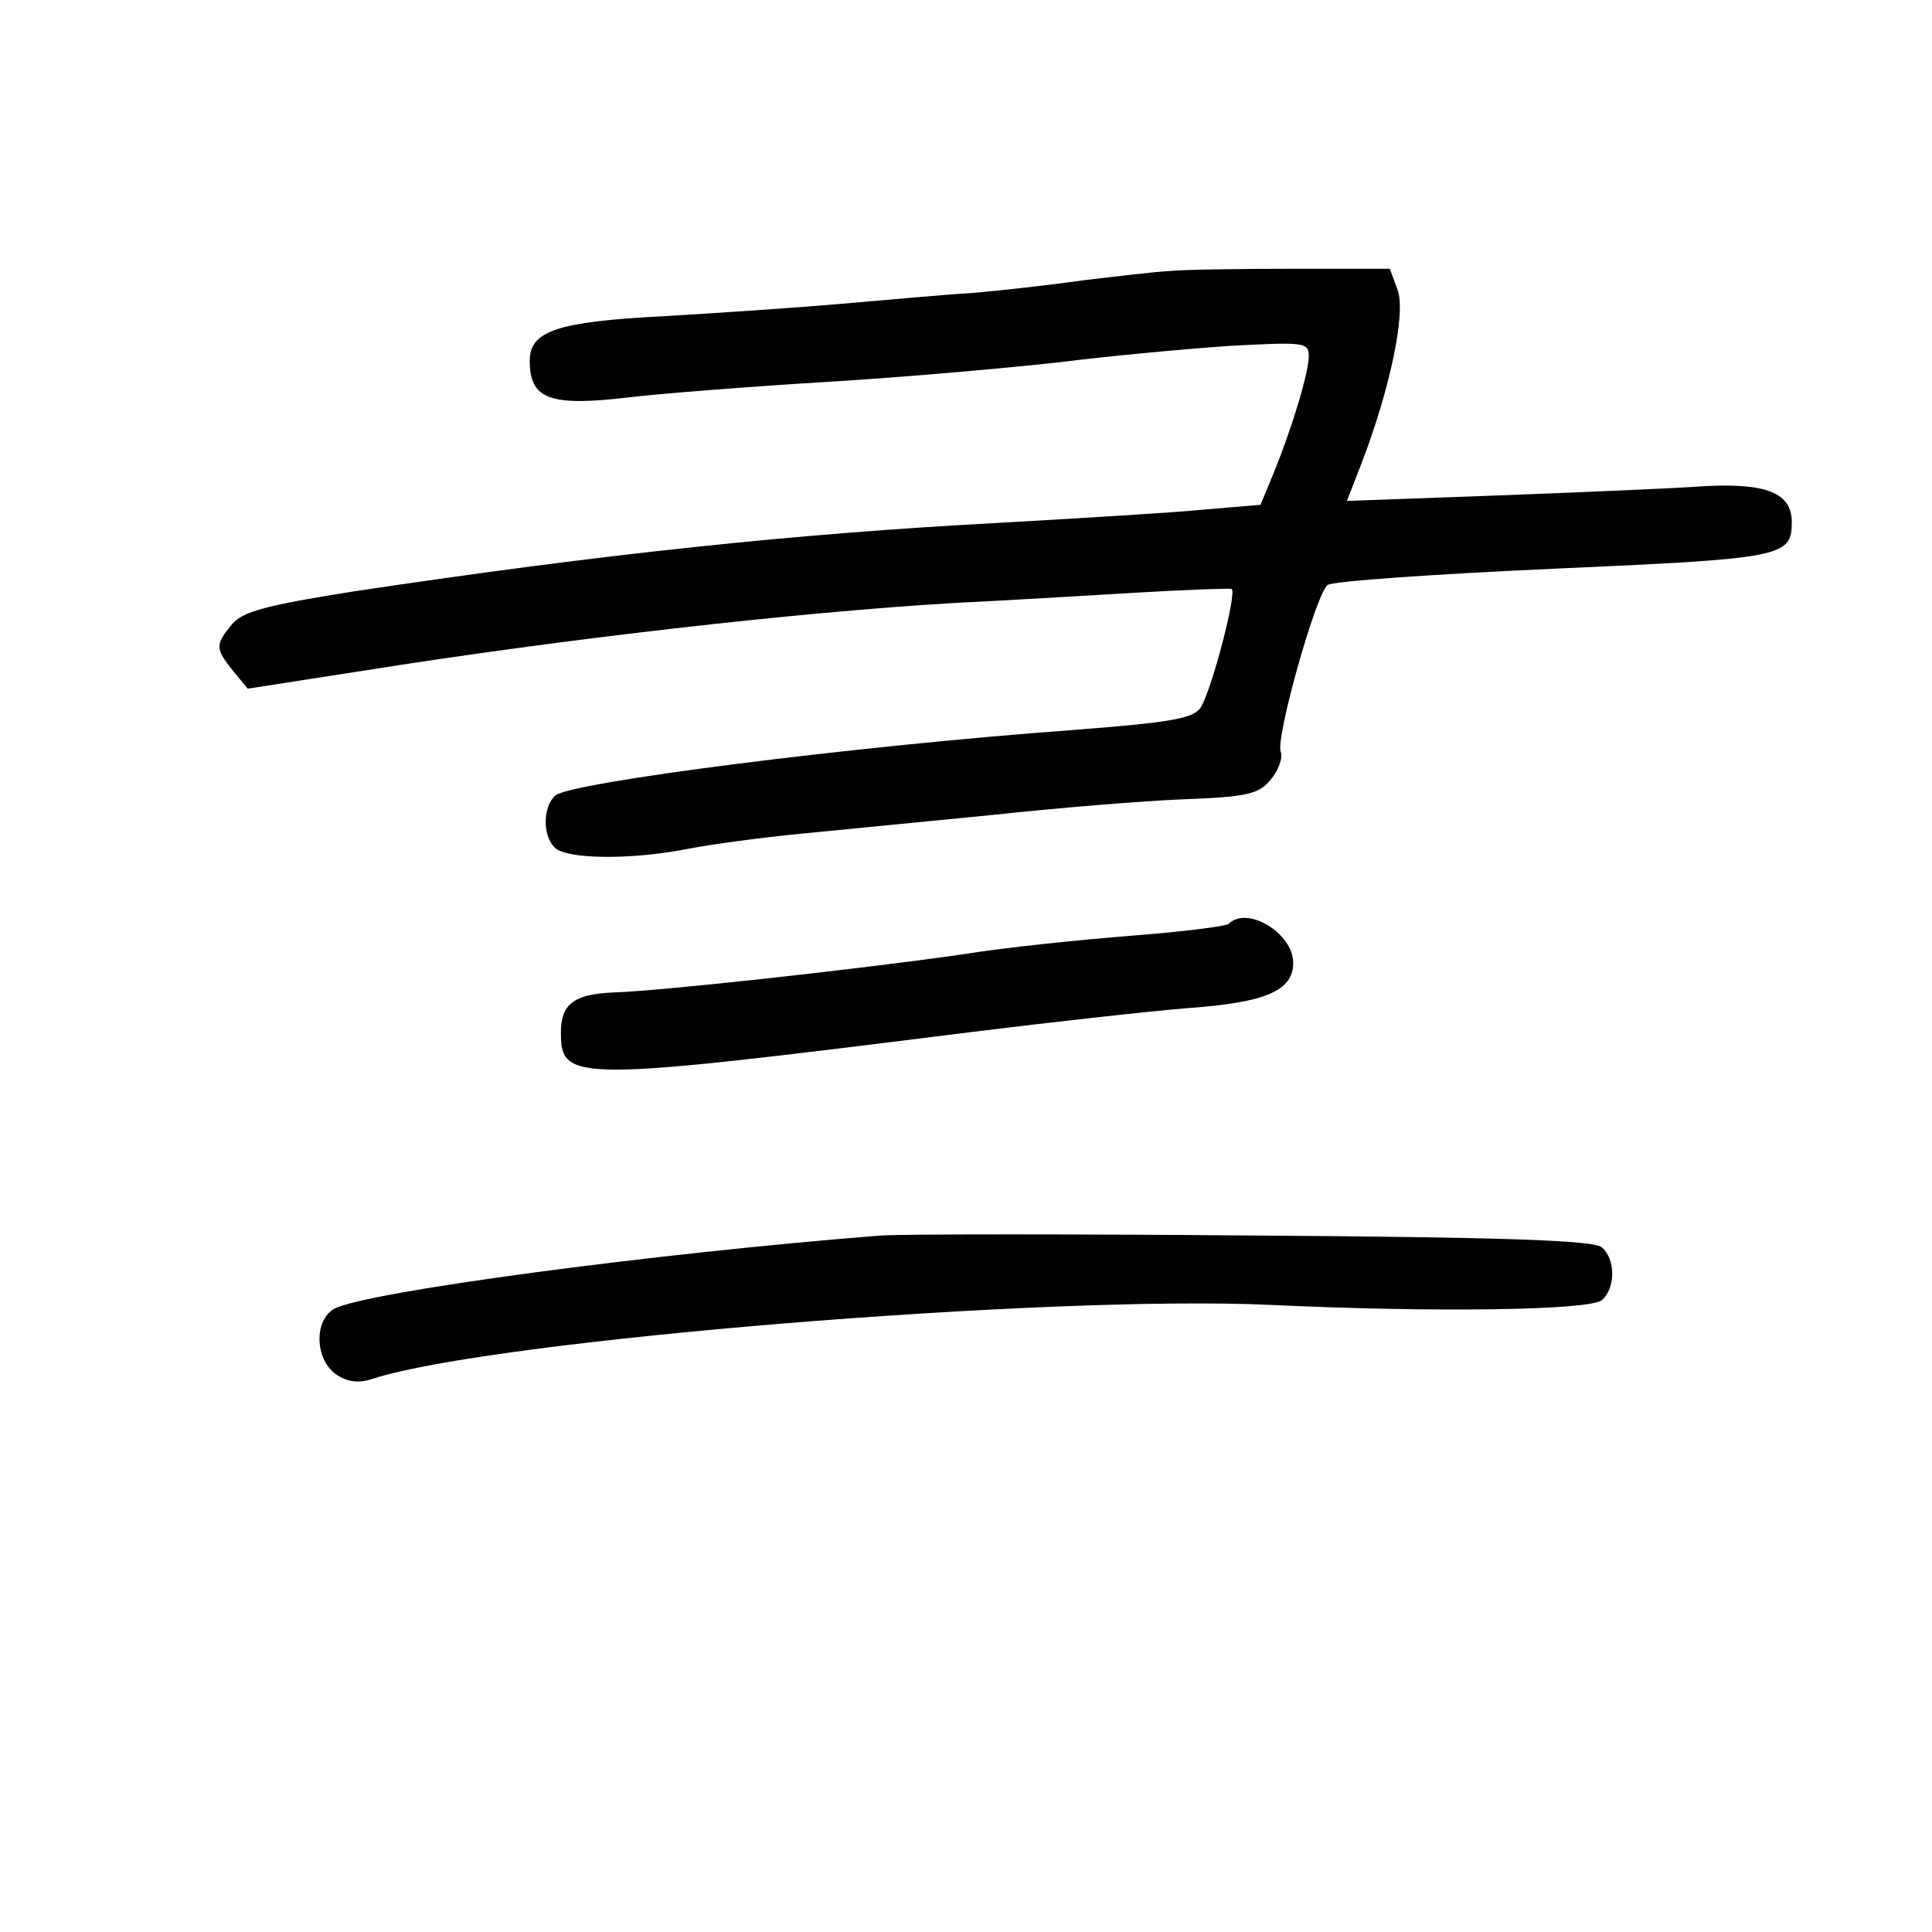 <?xml version="1.0" standalone="no"?>
<!DOCTYPE svg PUBLIC "-//W3C//DTD SVG 20010904//EN"
 "http://www.w3.org/TR/2001/REC-SVG-20010904/DTD/svg10.dtd">
<svg version="1.0" xmlns="http://www.w3.org/2000/svg"
 width="248pt" height="248pt" viewBox="0 0 248 248"
 preserveAspectRatio="xMidYMid meet">
<g transform="translate(0,248) scale(0.1,-0.1)"
fill="#000000" stroke="none">
<path d="M1500 2132 c-19 -1 -69 -7 -111 -12 -42 -6 -105 -13 -140 -16 -35 -2
-111 -9 -169 -14 -58 -5 -161 -12 -230 -16 -135 -7 -170 -19 -170 -57 0 -50
26 -59 128 -47 42 5 158 14 257 20 99 6 232 18 295 25 63 8 161 17 218 21 95
5 102 5 102 -13 0 -21 -21 -91 -45 -150 l-17 -41 -71 -6 c-40 -4 -157 -11
-262 -17 -264 -14 -510 -40 -830 -88 -114 -18 -143 -26 -157 -42 -22 -27 -22
-31 1 -60 l19 -23 148 23 c258 41 556 75 759 87 61 3 164 9 230 13 66 4 123 6
126 5 7 -4 -24 -124 -39 -151 -9 -15 -34 -20 -164 -30 -286 -21 -644 -67 -665
-84 -16 -14 -17 -51 -1 -67 15 -15 97 -16 169 -2 30 6 97 15 149 20 52 5 163
16 245 24 83 9 193 18 244 20 83 3 97 7 112 25 10 12 16 28 13 36 -7 17 45
202 60 214 6 5 137 14 291 21 294 13 305 15 305 60 0 37 -32 50 -111 46 -41
-3 -161 -8 -267 -12 l-193 -7 19 49 c36 94 57 192 46 222 l-10 27 -124 0 c-69
0 -141 -1 -160 -3z"/>
<path d="M1577 1294 c-3 -3 -59 -10 -123 -15 -64 -5 -163 -15 -218 -24 -125
-18 -385 -47 -449 -49 -50 -2 -67 -15 -67 -51 0 -64 14 -64 525 0 105 13 231
27 280 31 99 7 135 22 135 58 0 38 -59 74 -83 50z"/>
<path d="M1130 894 c-291 -23 -659 -72 -701 -94 -26 -15 -25 -64 2 -84 15 -10
29 -12 47 -6 154 50 870 108 1152 95 212 -10 410 -7 426 6 18 15 18 53 0 68
-10 9 -135 13 -443 15 -235 2 -453 2 -483 0z"/>
</g>
</svg>
